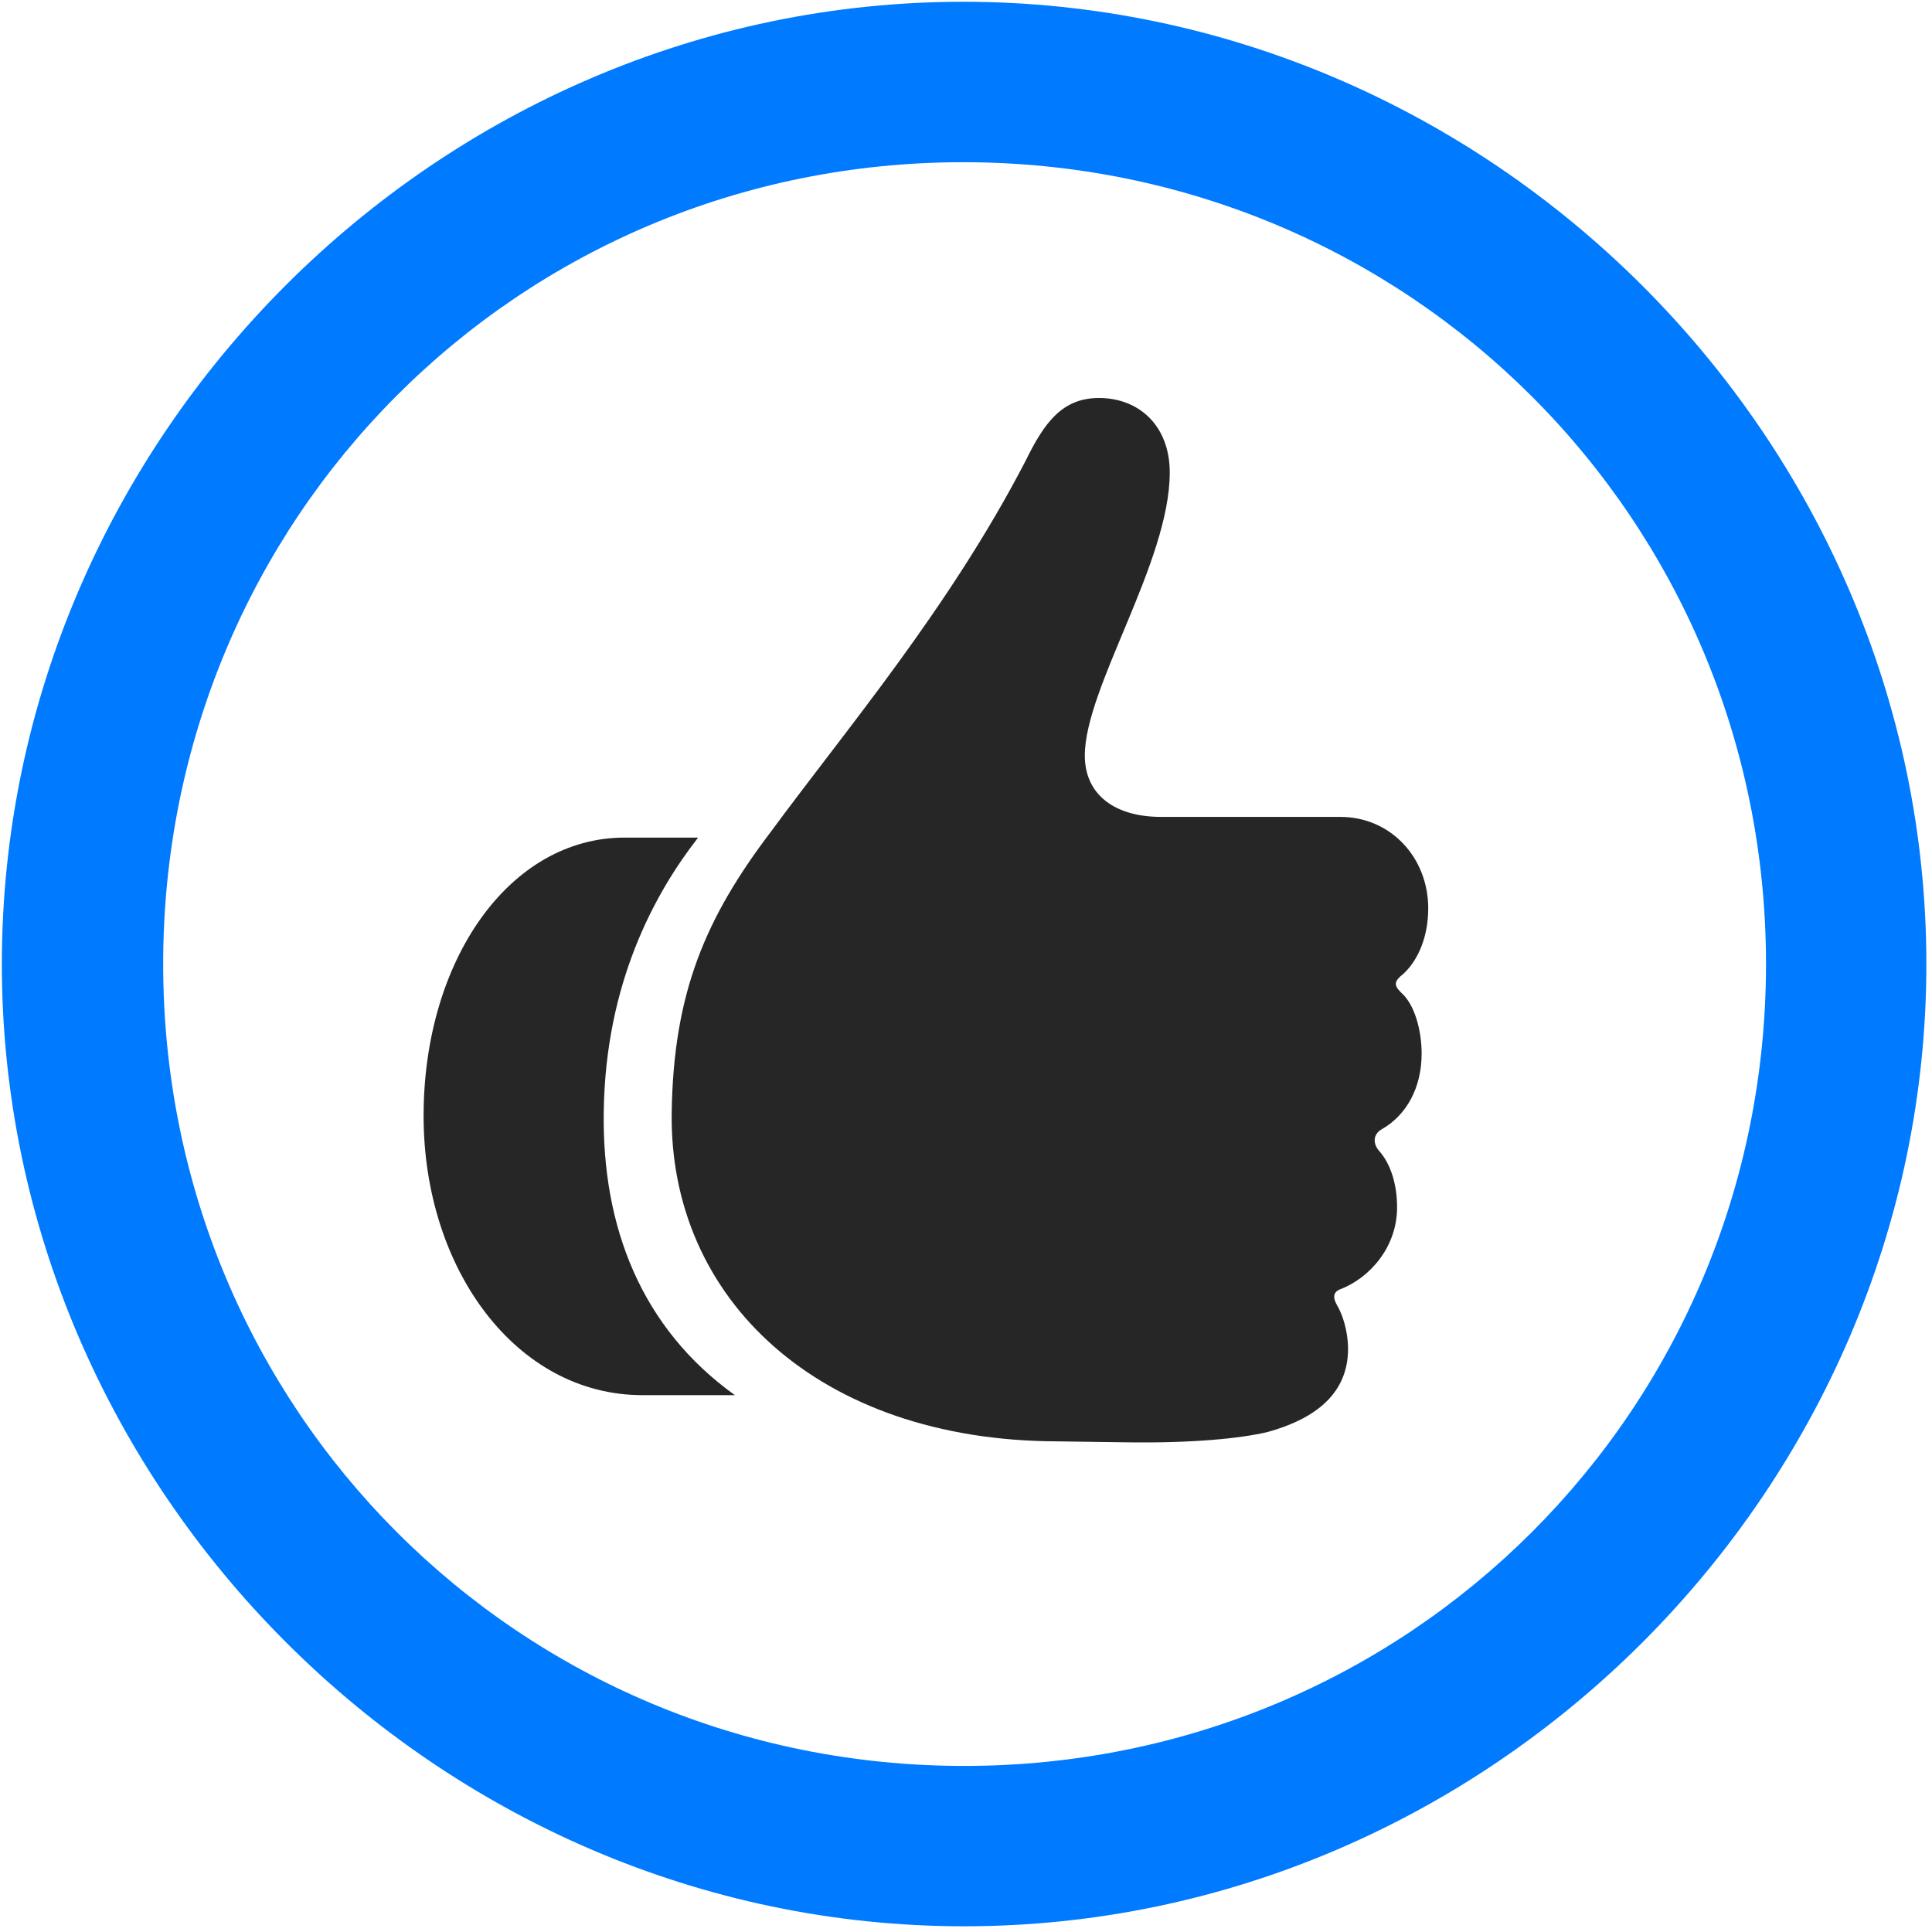 <svg width="24" height="24" viewBox="0 0 24 24" fill="none" xmlns="http://www.w3.org/2000/svg">
<path d="M11.976 23.929C18.516 23.929 23.93 18.503 23.93 11.976C23.93 5.437 18.504 0.022 11.965 0.022C5.438 0.022 0.023 5.437 0.023 11.976C0.023 18.503 5.449 23.929 11.976 23.929ZM11.976 21.937C6.445 21.937 2.027 17.507 2.027 11.976C2.027 6.444 6.434 2.015 11.965 2.015C17.496 2.015 21.938 6.444 21.938 11.976C21.938 17.507 17.508 21.937 11.976 21.937Z" fill="#007AFF"/>
<path d="M5.262 13.862C5.262 15.761 6.41 17.331 7.98 17.331H9.129C7.969 16.499 7.477 15.245 7.5 13.804C7.523 12.21 8.133 11.097 8.672 10.405H7.758C6.328 10.405 5.262 11.929 5.262 13.862ZM8.344 13.816C8.309 16.136 10.172 17.894 13.125 17.905L13.992 17.917C14.801 17.929 15.41 17.87 15.75 17.788C16.254 17.648 16.746 17.366 16.746 16.757C16.746 16.534 16.676 16.323 16.605 16.206C16.559 16.124 16.559 16.054 16.641 16.019C17.016 15.878 17.355 15.491 17.355 14.999C17.355 14.706 17.273 14.448 17.121 14.284C17.051 14.191 17.062 14.085 17.168 14.026C17.473 13.851 17.66 13.511 17.66 13.089C17.66 12.808 17.578 12.479 17.402 12.327C17.309 12.233 17.32 12.187 17.438 12.093C17.625 11.917 17.742 11.624 17.742 11.284C17.742 10.651 17.273 10.148 16.652 10.148H14.426C13.84 10.148 13.476 9.866 13.476 9.386C13.476 8.542 14.531 6.983 14.531 5.87C14.531 5.284 14.145 4.944 13.652 4.944C13.195 4.944 12.973 5.249 12.738 5.729C11.789 7.558 10.523 9.046 9.574 10.335C8.766 11.401 8.367 12.327 8.344 13.816Z" fill="black" fill-opacity="0.85"/>
</svg>
